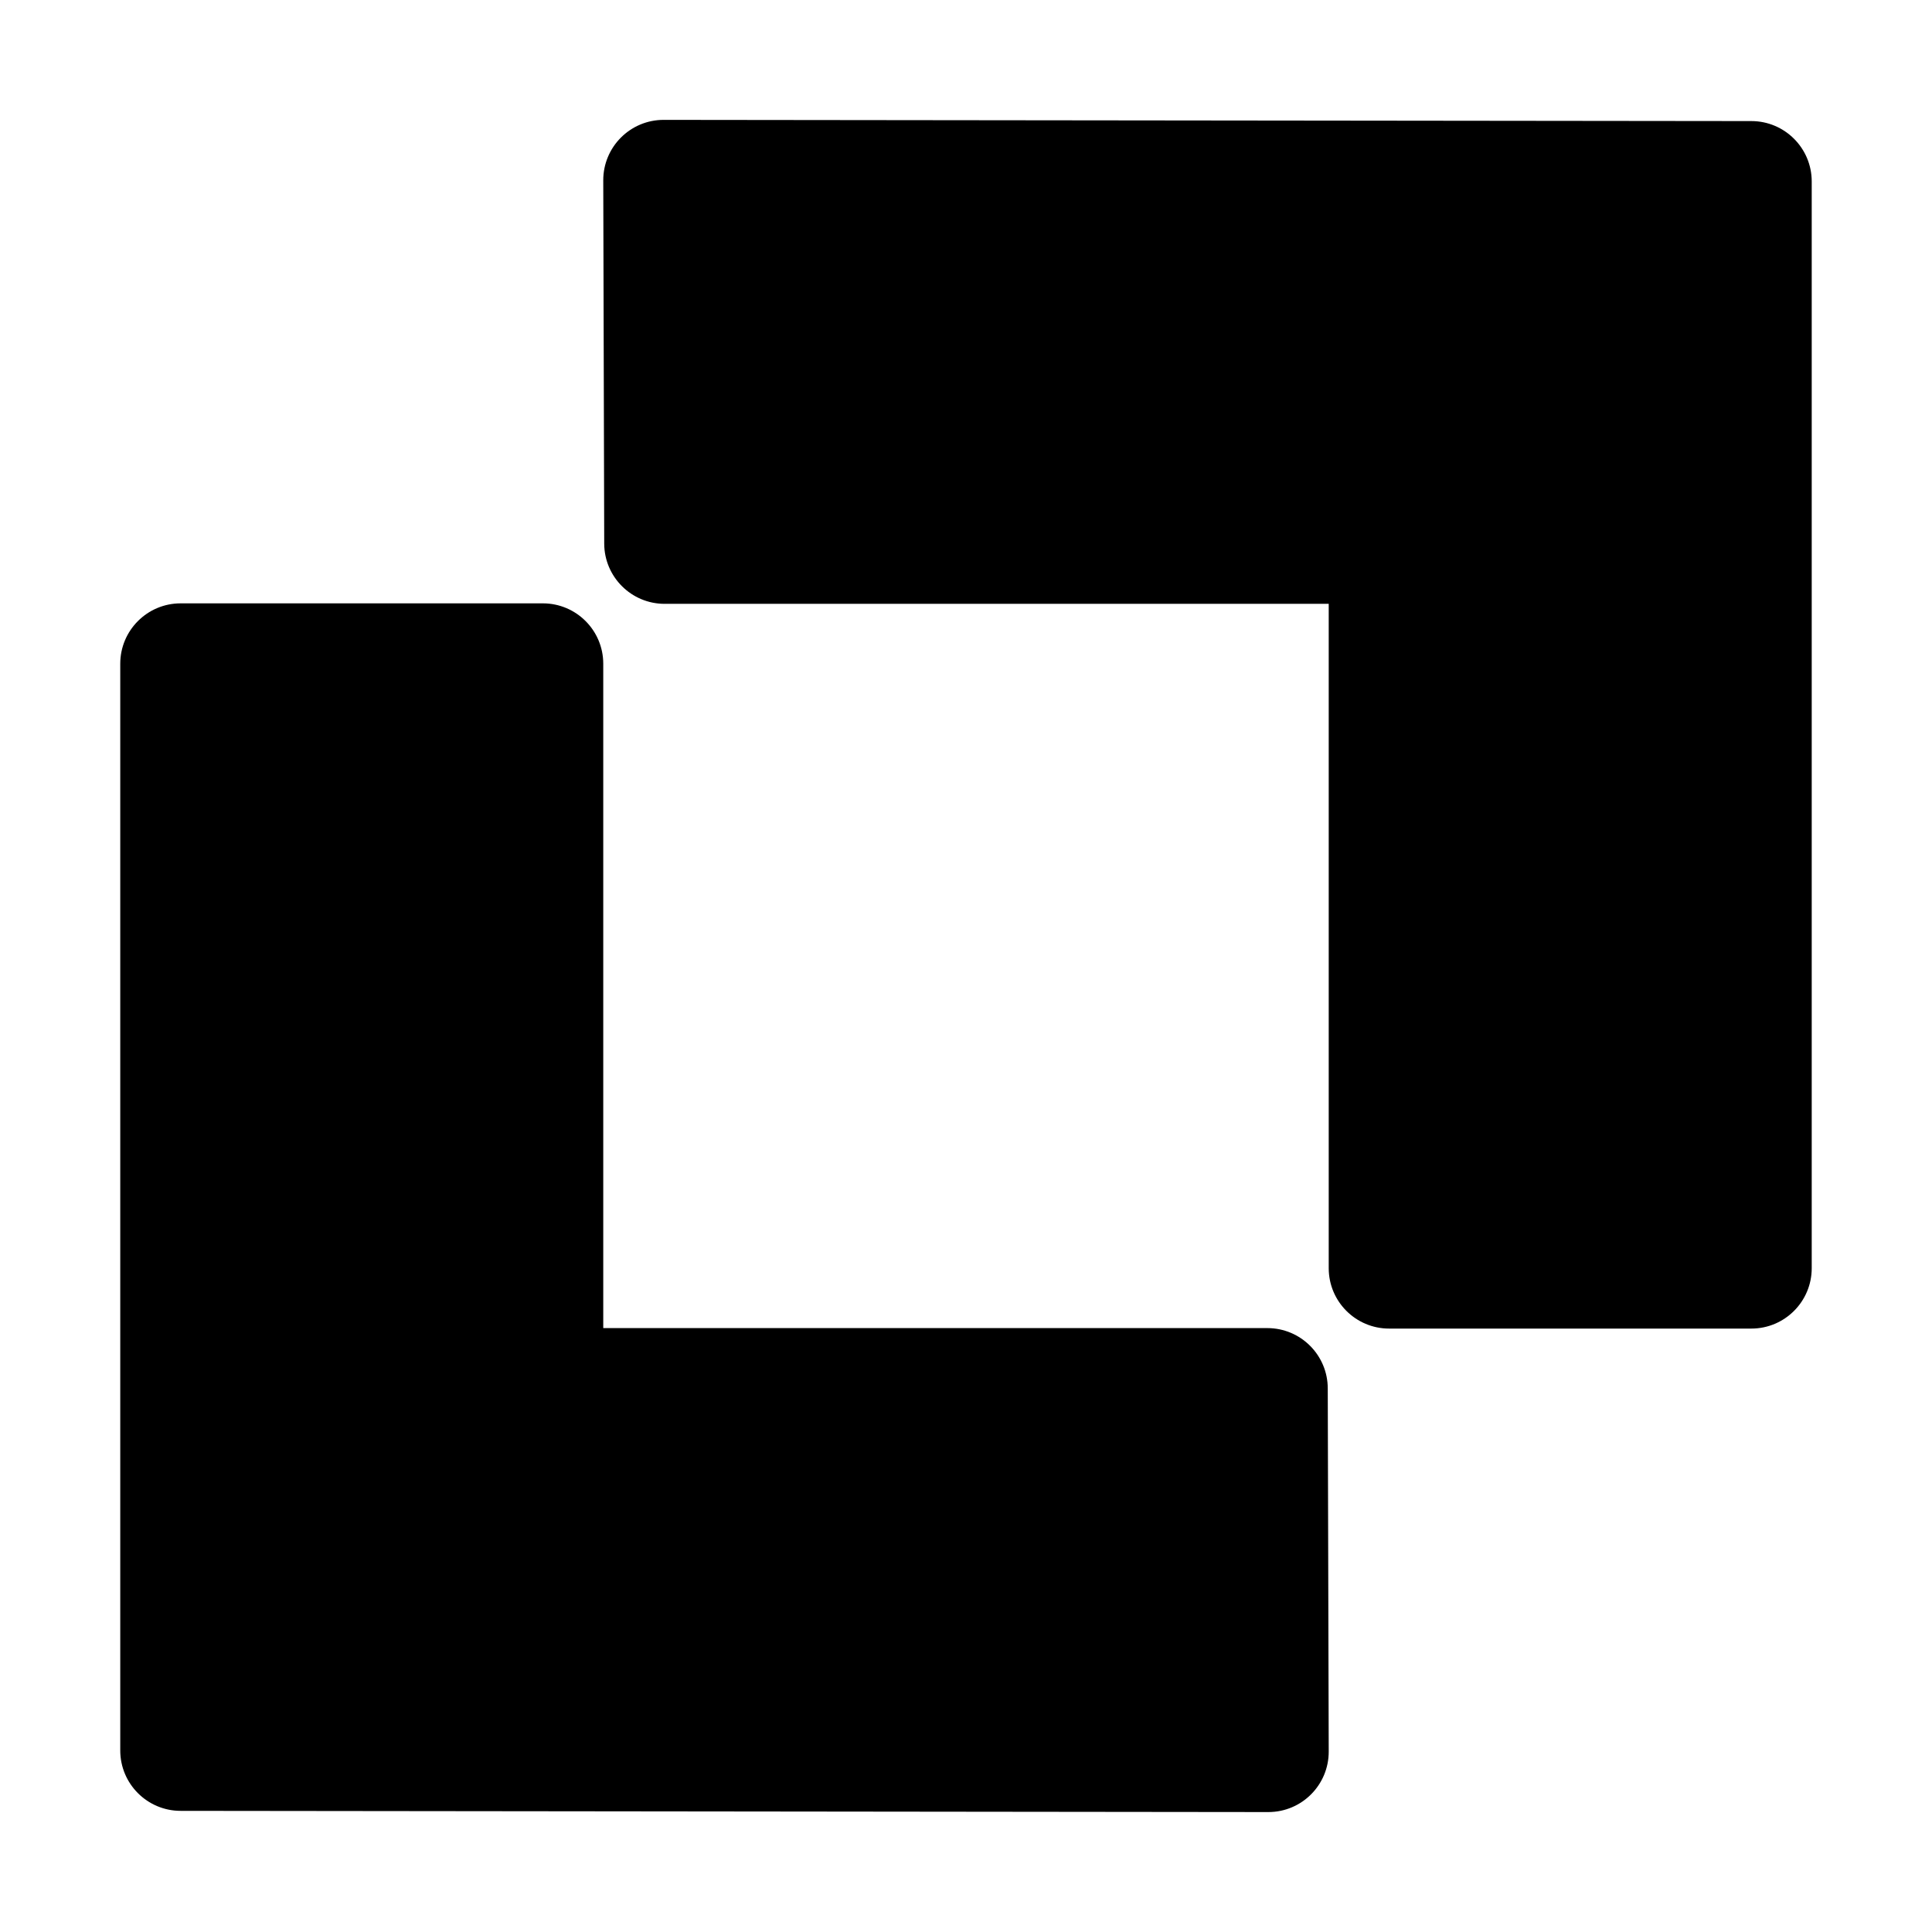 <svg xmlns="http://www.w3.org/2000/svg" xmlns:ns1="http://sodipodi.sourceforge.net/DTD/sodipodi-0.dtd" xmlns:ns2="http://www.inkscape.org/namespaces/inkscape" viewBox="0 0 1600 1600"><ns1:namedview pagecolor="#303030" showgrid="true"><ns2:grid id="grid5" units="px" spacingx="100" spacingy="100" color="#4772b3" opacity="0.2" visible="true" /></ns1:namedview><g fill="currentColor"><path d="m535.496 325.986c-.277 0-.501.225-.5.502l.008 3.008c.001.275.225.498.5.498h5.5v5.502c0.0.276.224.5.5.5h3c.276-0.0.5-.224.5-.5v-9c-0-.276-.224-.5-.5-.5zm-4 4.004c-.276 0-.5.224-.5.5v9c0.0.276.224.5.5.5l9.008.01c.277-0.0.501-.225.5-.502l-.008-3.006c-0-.276-.224-.5-.5-.5h-5.5v-5.502c-0-.276-.224-.5-.5-.5z" transform="matrix(100 0 0 100 -53000.009 -32499.328)" /></g></svg>